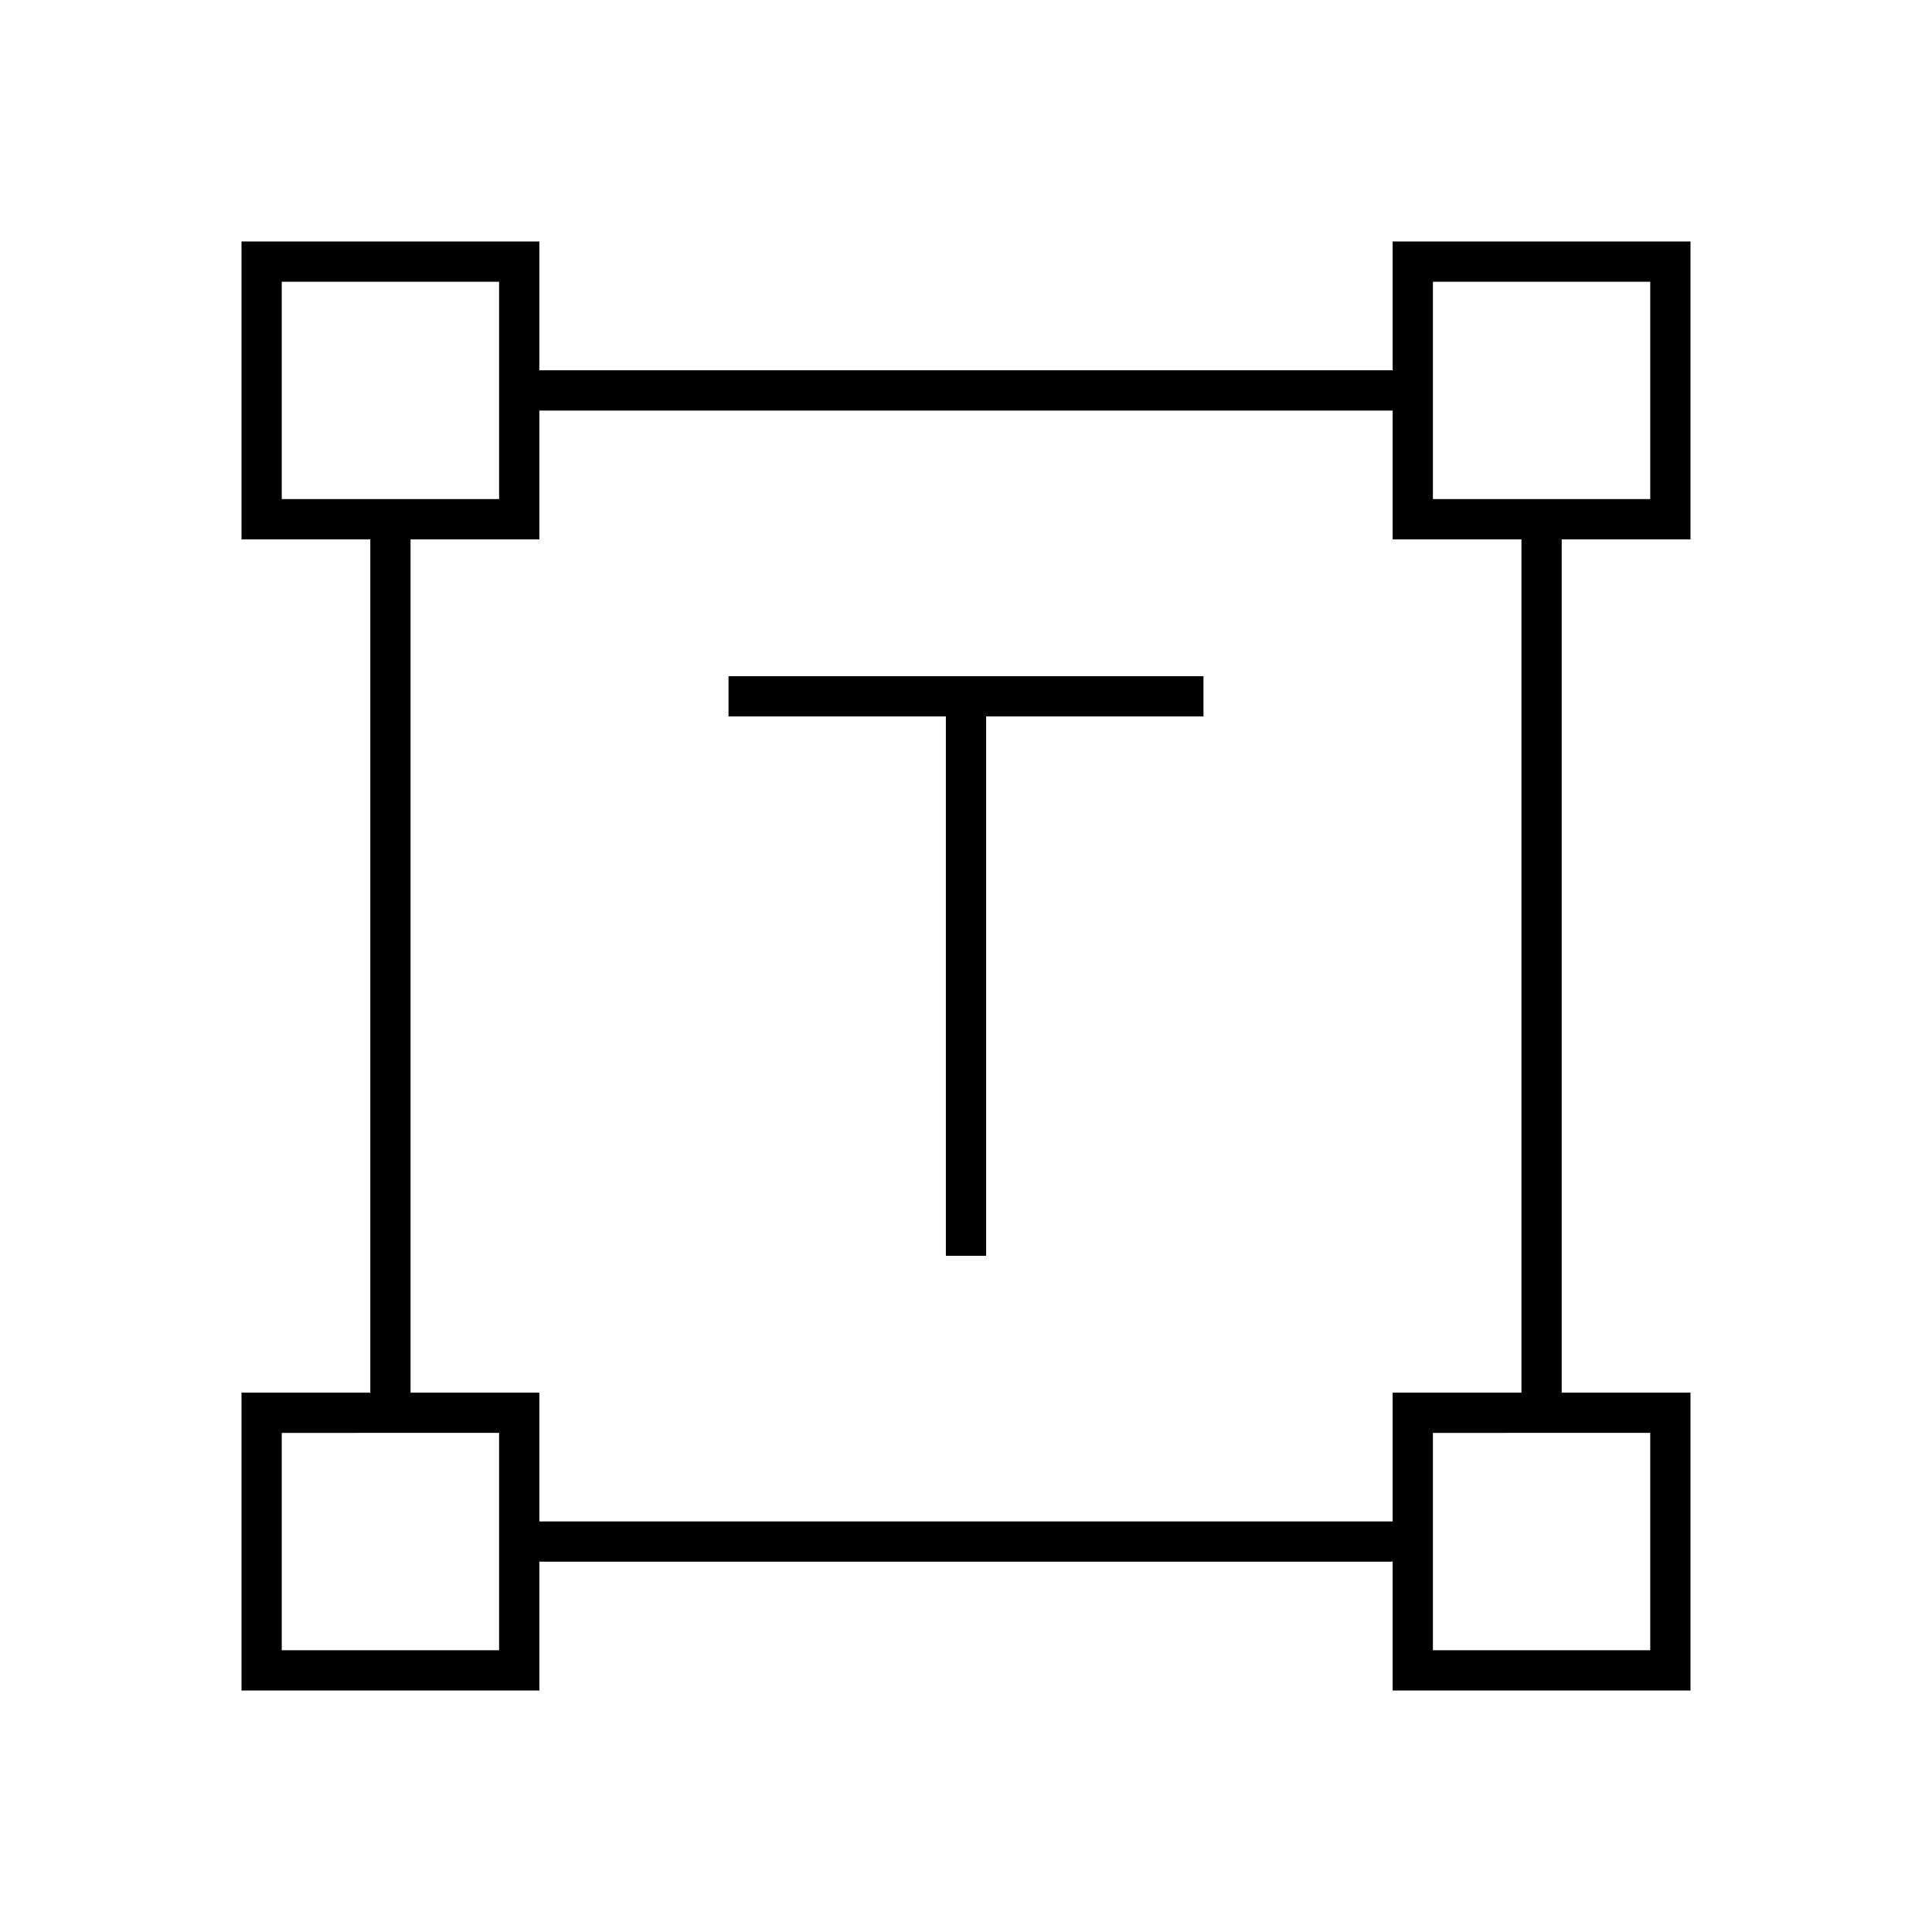 <svg xmlns="http://www.w3.org/2000/svg" height="20" viewBox="0 -960 960 960" width="20"><path d="M470-336v-268H362v-20h236v20H490v268h-20ZM120-120v-148h64v-424h-64v-148h148v64h424v-64h148v148h-64v424h64v148H692v-64H268v64H120Zm148-84h424v-64h64v-424h-64v-64H268v64h-64v424h64v64ZM140-712h108v-108H140v108Zm572 0h108v-108H712v108Zm0 572h108v-108H712v108Zm-572 0h108v-108H140v108Zm108-572Zm464 0Zm0 464Zm-464 0Z"/></svg>